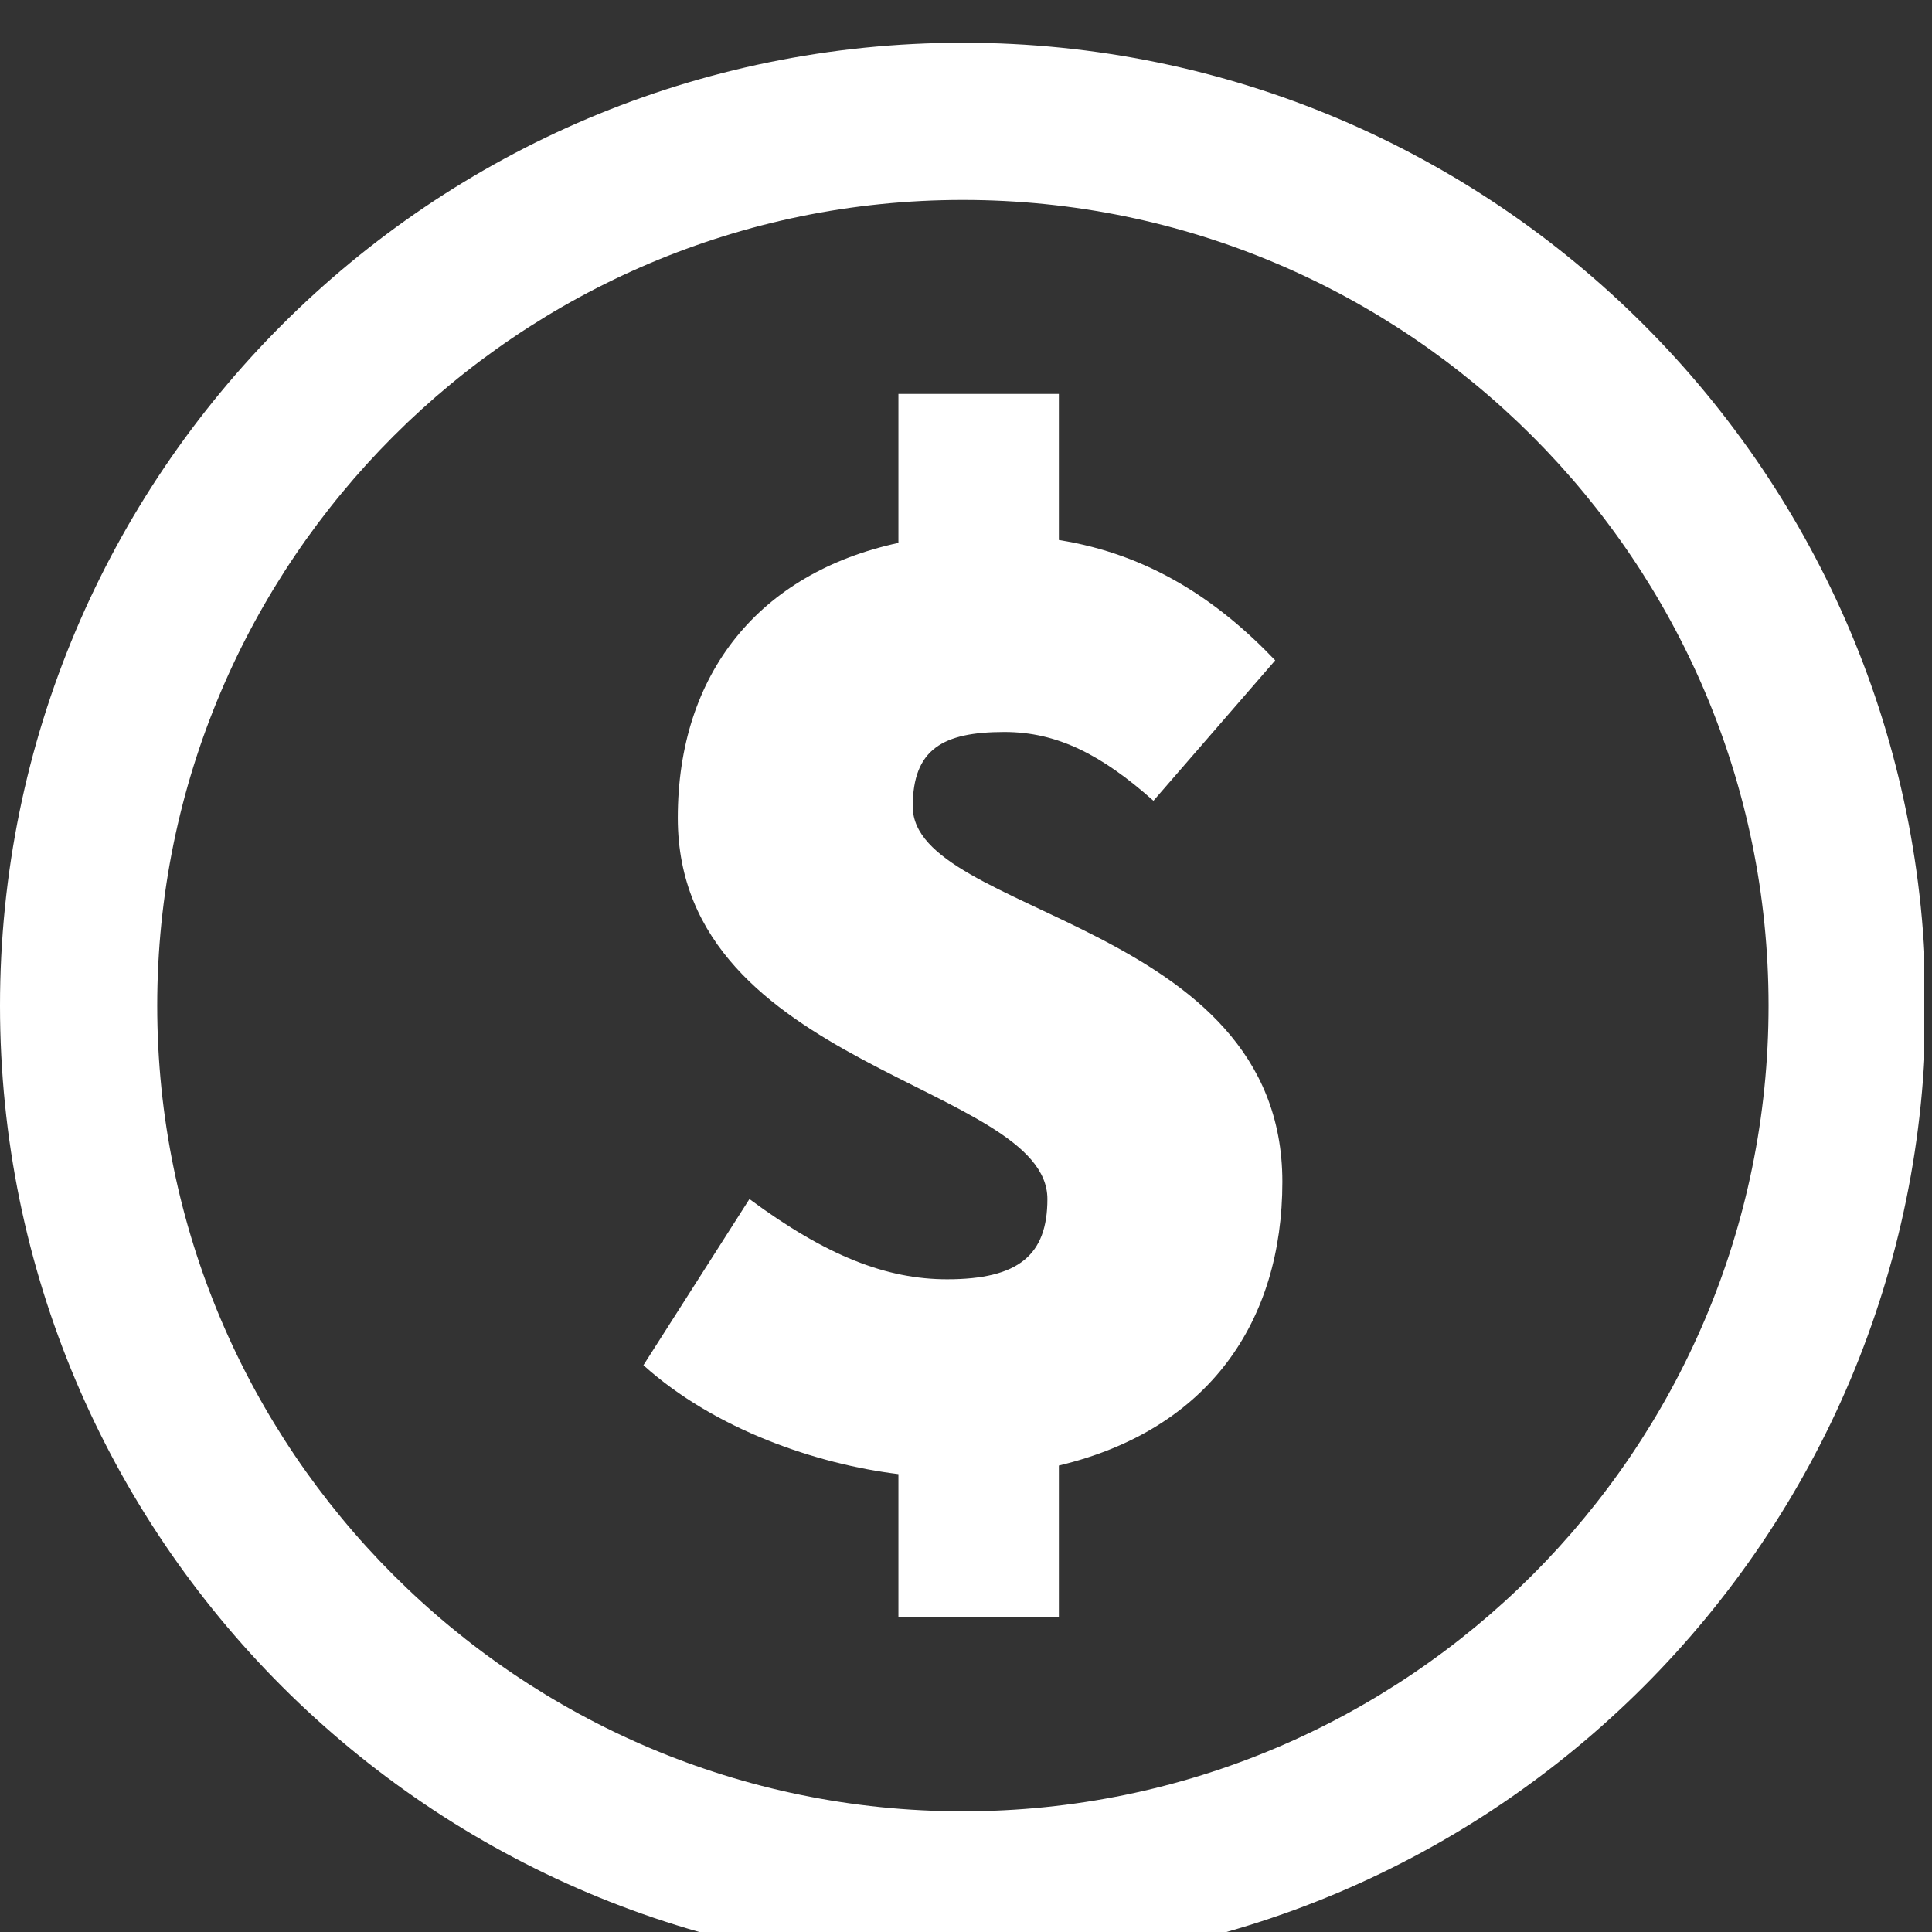 <svg xmlns="http://www.w3.org/2000/svg" xmlns:xlink="http://www.w3.org/1999/xlink" width="500" zoomAndPan="magnify" viewBox="0 0 375 375" height="500" preserveAspectRatio="xMidYMid meet" version="1.0"><rect x="0" y="0" width="375" height="375" fill="#333333" stroke="none"/><defs><clipPath id="86a11aeec2"><path d="M 0 8.297 L 373.5 8.297 L 373.5 375 L 0 375 Z M 0 8.297 " clip-rule="nonzero"/></clipPath></defs><g clip-path="url(#86a11aeec2)"><path fill="#ffffff" d="M 186.895 38.809 C 273.125 38.809 343.277 108.965 343.277 195.191 C 343.277 281.422 273.125 351.574 186.895 351.574 C 100.668 351.574 30.516 281.422 30.516 195.191 C 30.516 108.965 100.668 38.809 186.895 38.809 Z M 186.895 382.09 C 290.117 382.09 373.793 298.414 373.793 195.191 C 373.793 91.973 290.117 8.297 186.895 8.297 C 83.676 8.297 0 91.973 0 195.191 C 0 298.414 83.676 382.09 186.895 382.09 " fill-opacity="1" fill-rule="nonzero"/></g><path fill="#ffffff" d="M 183.836 248.309 C 172.156 248.309 160.48 243.855 145.465 232.734 L 124.887 264.988 C 138.789 277.508 158.531 284.18 174.383 286.125 L 174.383 313.934 L 205.527 313.934 L 205.527 284.457 C 234.723 277.508 248.906 256.371 248.906 229.398 C 248.906 178.789 177.164 177.676 177.164 156.539 C 177.164 145.418 183.004 142.078 194.961 142.078 C 205.25 142.078 213.871 146.527 223.883 155.43 L 247.52 128.176 C 236.395 116.496 223.047 107.602 205.527 104.816 L 205.527 76.457 L 174.383 76.457 L 174.383 105.375 C 147.41 111.215 131.559 130.68 131.559 158.766 C 131.559 207.43 203.301 210.484 203.301 232.734 C 203.301 243.578 197.742 248.309 183.836 248.309 " fill-opacity="1" fill-rule="nonzero"/></svg>